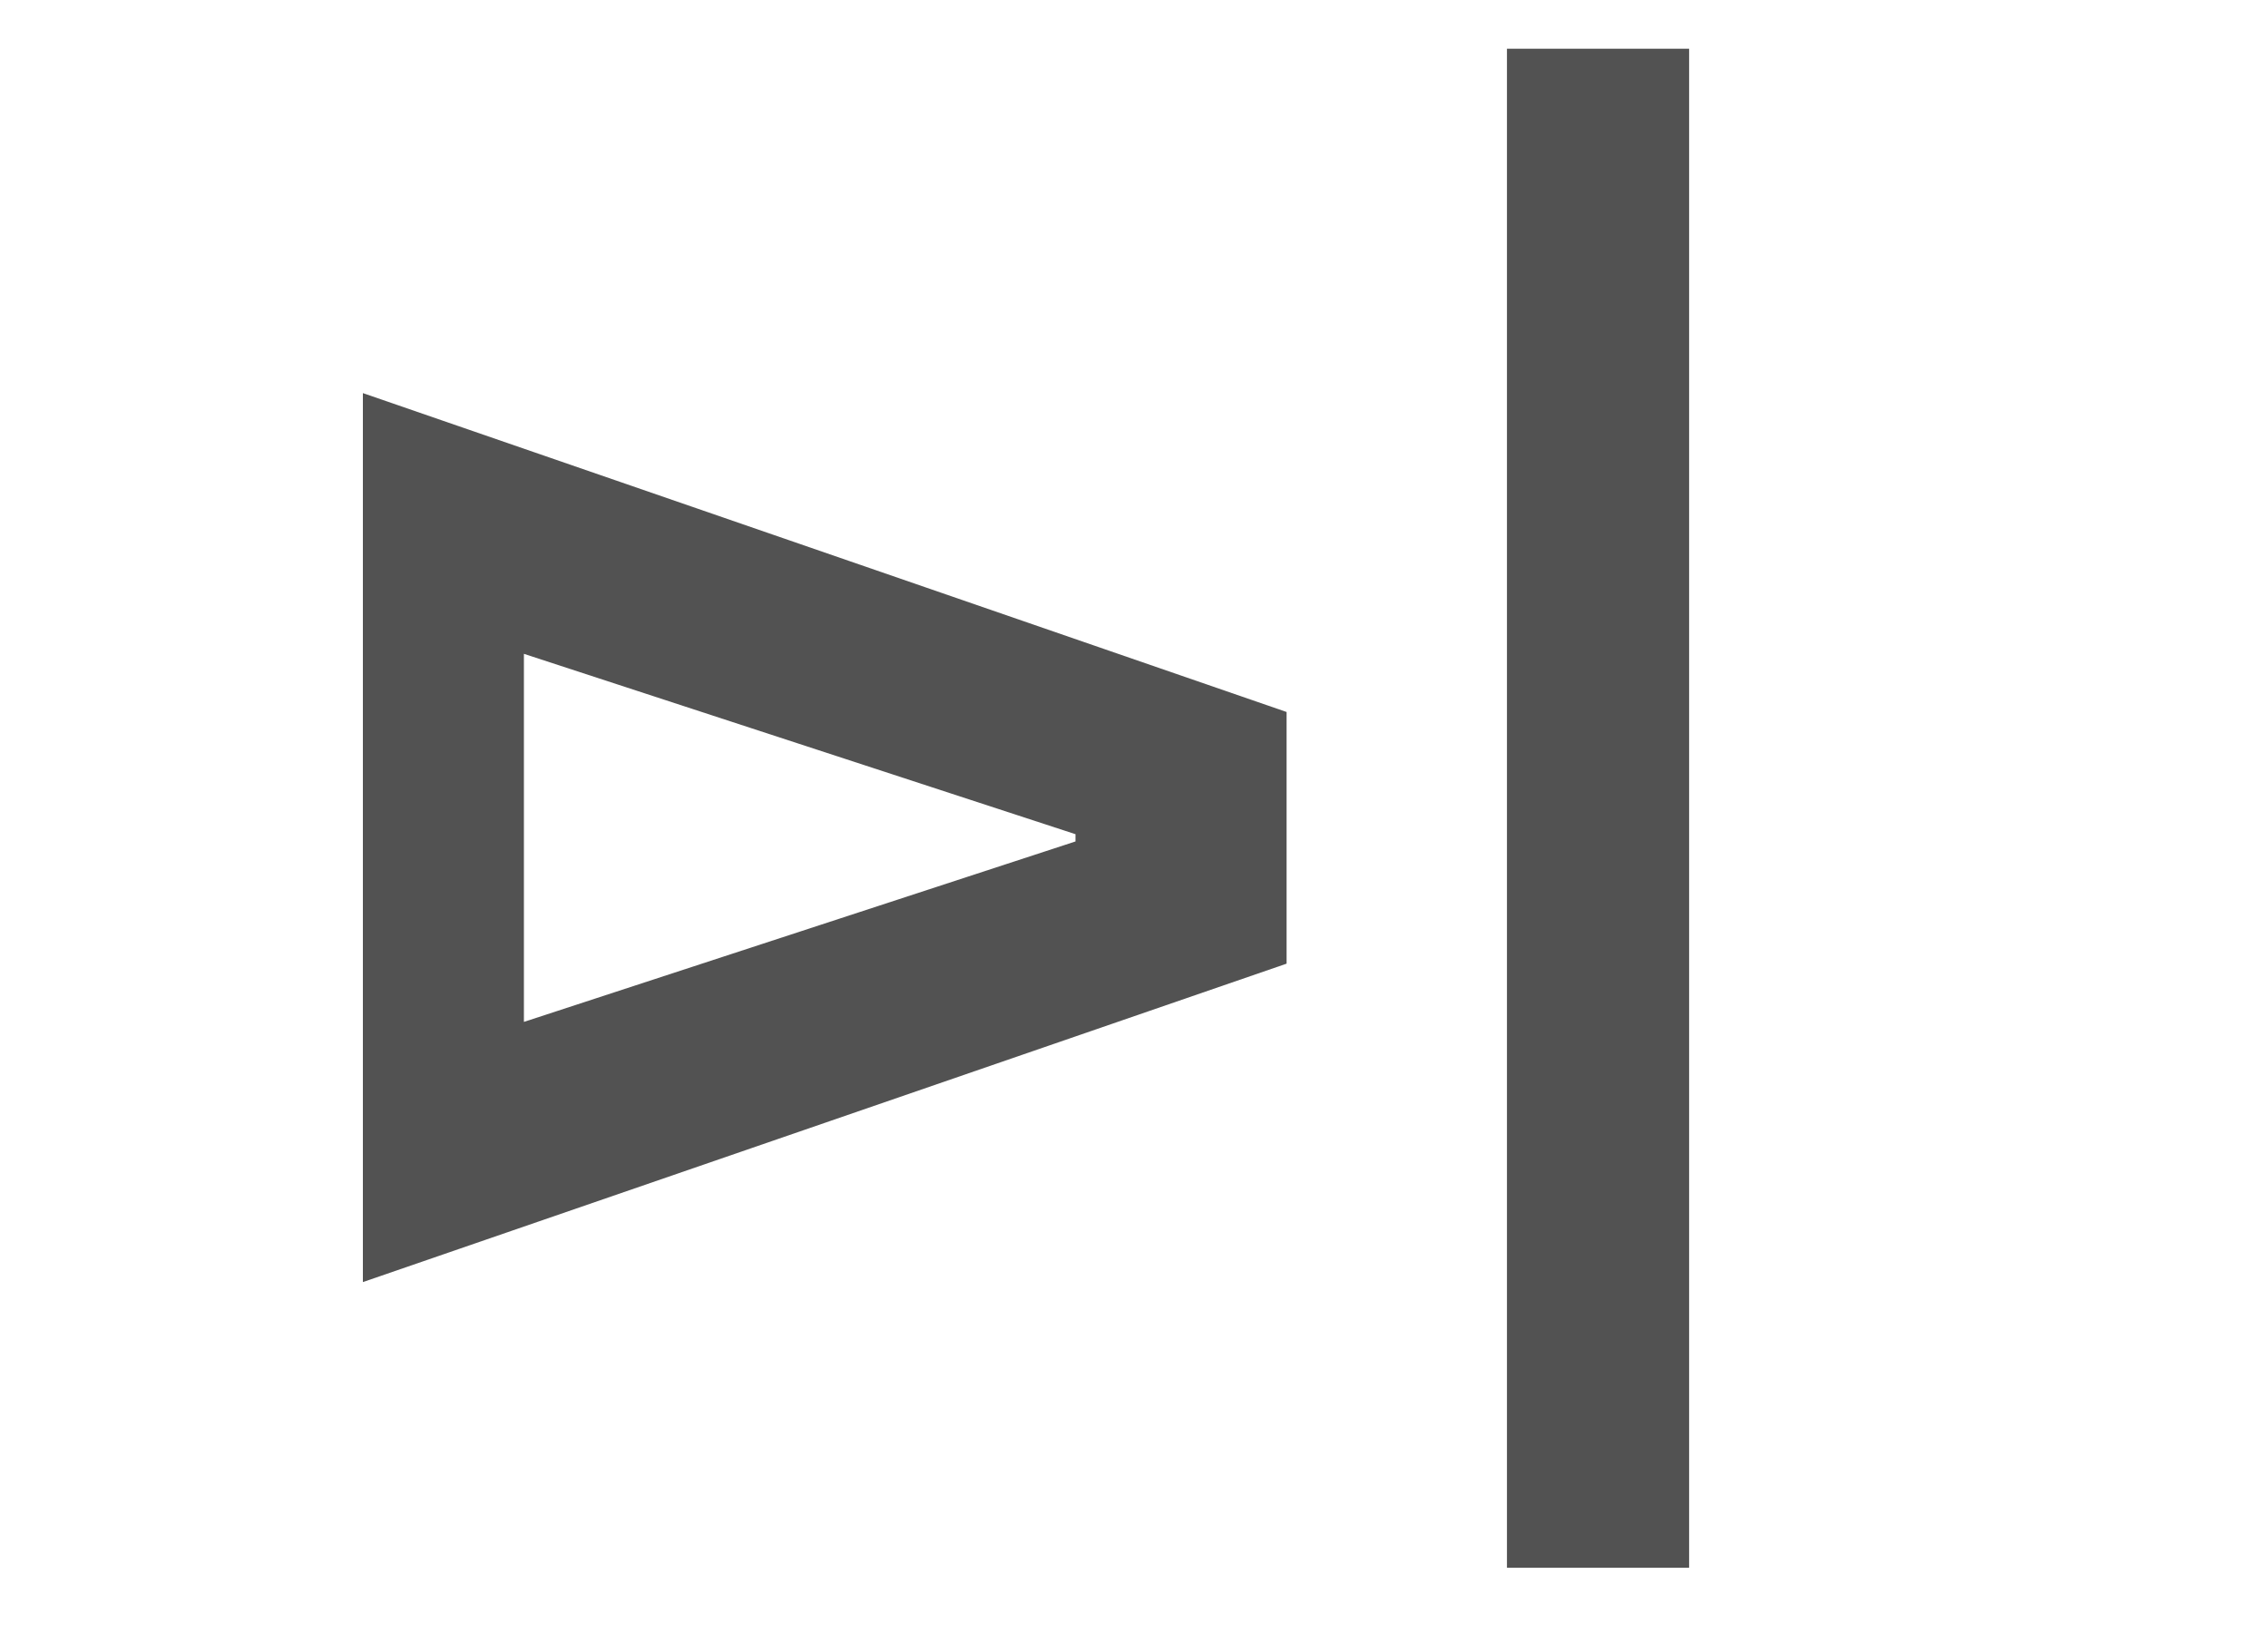 <svg width="25" height="18" viewBox="0 0 25 18" fill="none" xmlns="http://www.w3.org/2000/svg">
<path d="M4 4.333L14.182 7.848V10.622L4 14.132L4 4.333ZM5.775 7.207L5.775 11.264L11.855 9.275V9.195L5.775 7.207Z" fill="#525252"/>
<path d="M18.619 0.537V17.281H16.611V0.537L18.619 0.537Z" fill="#525252"/>
</svg>
